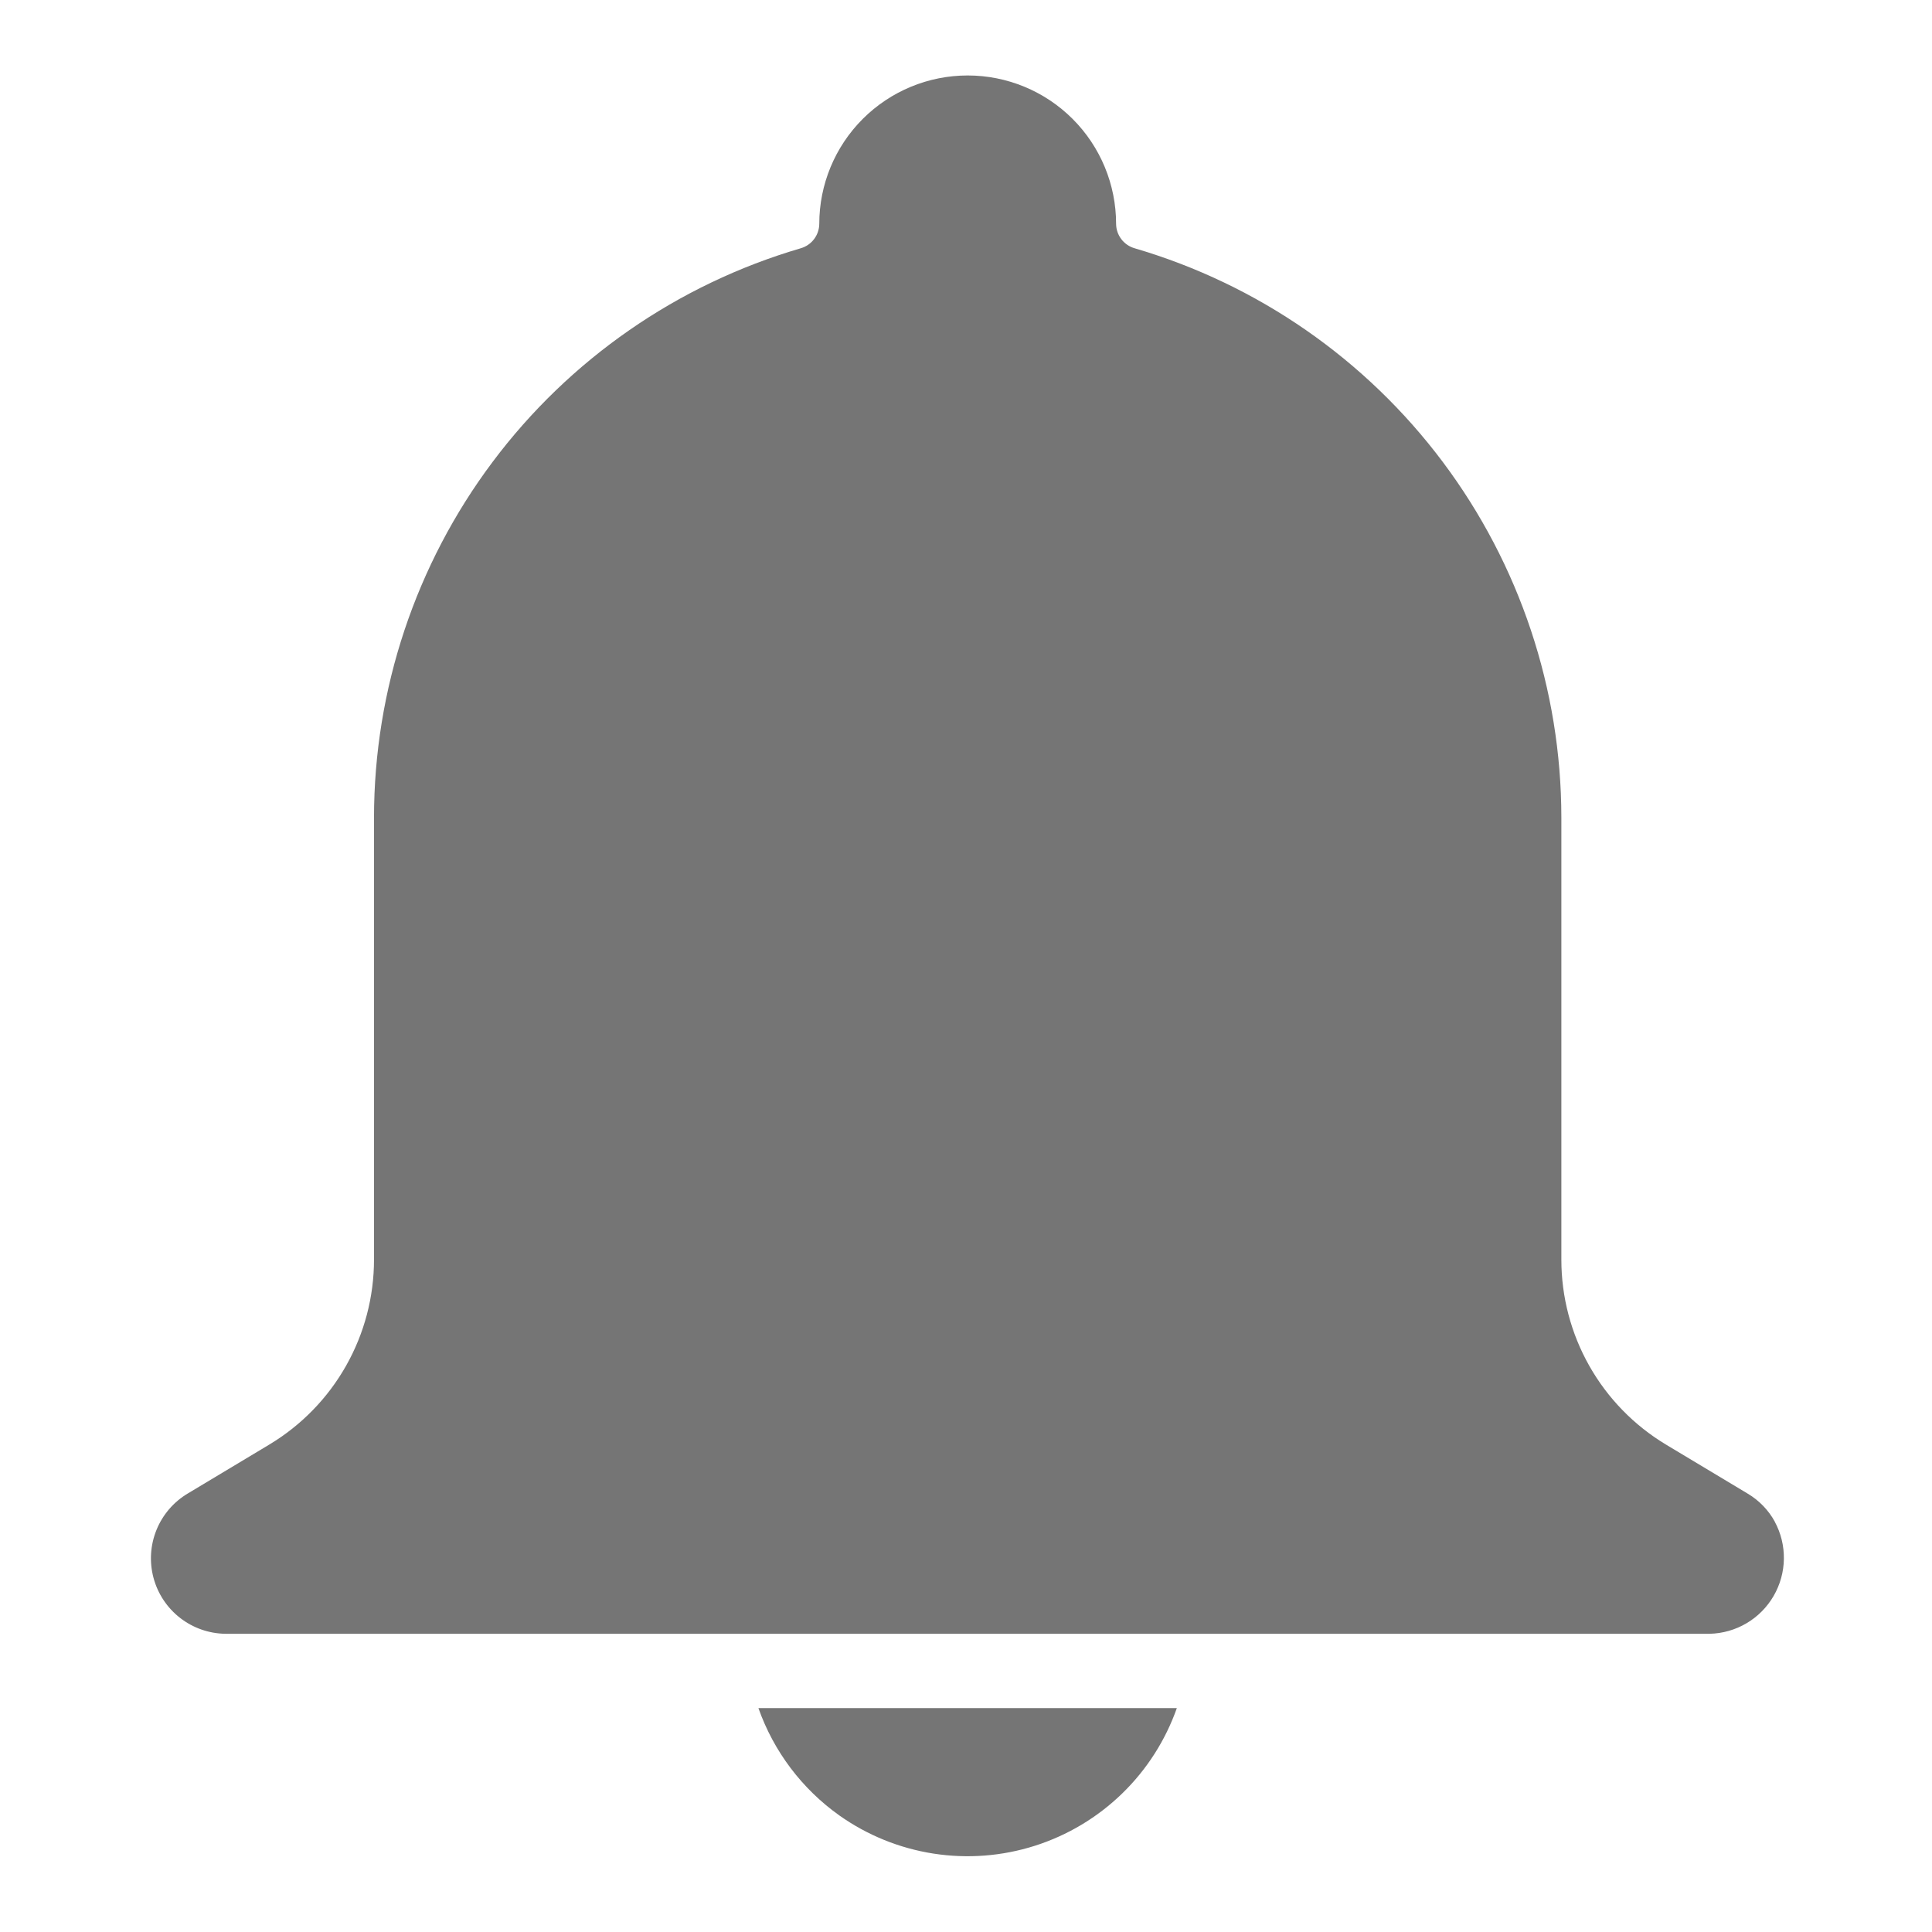 <?xml version="1.0"?>
<svg fill="#757575" height="512" viewBox="0 0 512 512" width="512" xmlns="http://www.w3.org/2000/svg">
    <path d="M470.346 403.26C468.655 400.18 466.169 397.611 463.146 395.82L441.487 382.82C433.033 377.737 426.038 370.553 421.183 361.967C416.327 353.381 413.776 343.684 413.777 333.82V216.66C413.756 182.674 402.73 149.609 382.347 122.414C361.964 95.219 333.321 75.356 300.707 65.8C299.296 65.398 298.054 64.551 297.165 63.385C296.277 62.219 295.79 60.796 295.777 59.33C295.777 48.899 291.633 38.895 284.257 31.52C276.881 24.144 266.877 20 256.447 20C246.016 20 236.012 24.144 228.636 31.52C221.26 38.895 217.116 48.899 217.116 59.33C217.102 60.796 216.614 62.218 215.726 63.383C214.837 64.549 213.596 65.397 212.186 65.8C179.572 75.356 150.929 95.219 130.546 122.414C110.163 149.609 99.137 182.674 99.116 216.66V333.8C99.117 343.664 96.566 353.361 91.71 361.947C86.855 370.533 79.86 377.717 71.406 382.8L49.746 395.8C46.007 398.033 43.098 401.426 41.463 405.463C39.828 409.501 39.555 413.961 40.687 418.168C41.818 422.374 44.292 426.096 47.732 428.767C51.173 431.439 55.391 432.915 59.746 432.97H453.086C456.534 432.888 459.903 431.923 462.871 430.165C465.839 428.408 468.305 425.918 470.034 422.934C471.764 419.95 472.698 416.572 472.747 413.124C472.797 409.676 471.96 406.272 470.317 403.24L470.346 403.26Z" fill="#757575" />
    <path d="M222.447 481.12C229.872 486.373 238.414 489.832 247.402 491.225C256.39 492.619 265.579 491.908 274.246 489.15C282.913 486.392 290.822 481.661 297.351 475.329C303.881 468.998 308.853 461.238 311.876 452.66H200.987C205.035 464.132 212.53 474.073 222.447 481.12Z" fill="#757575" />
</svg>